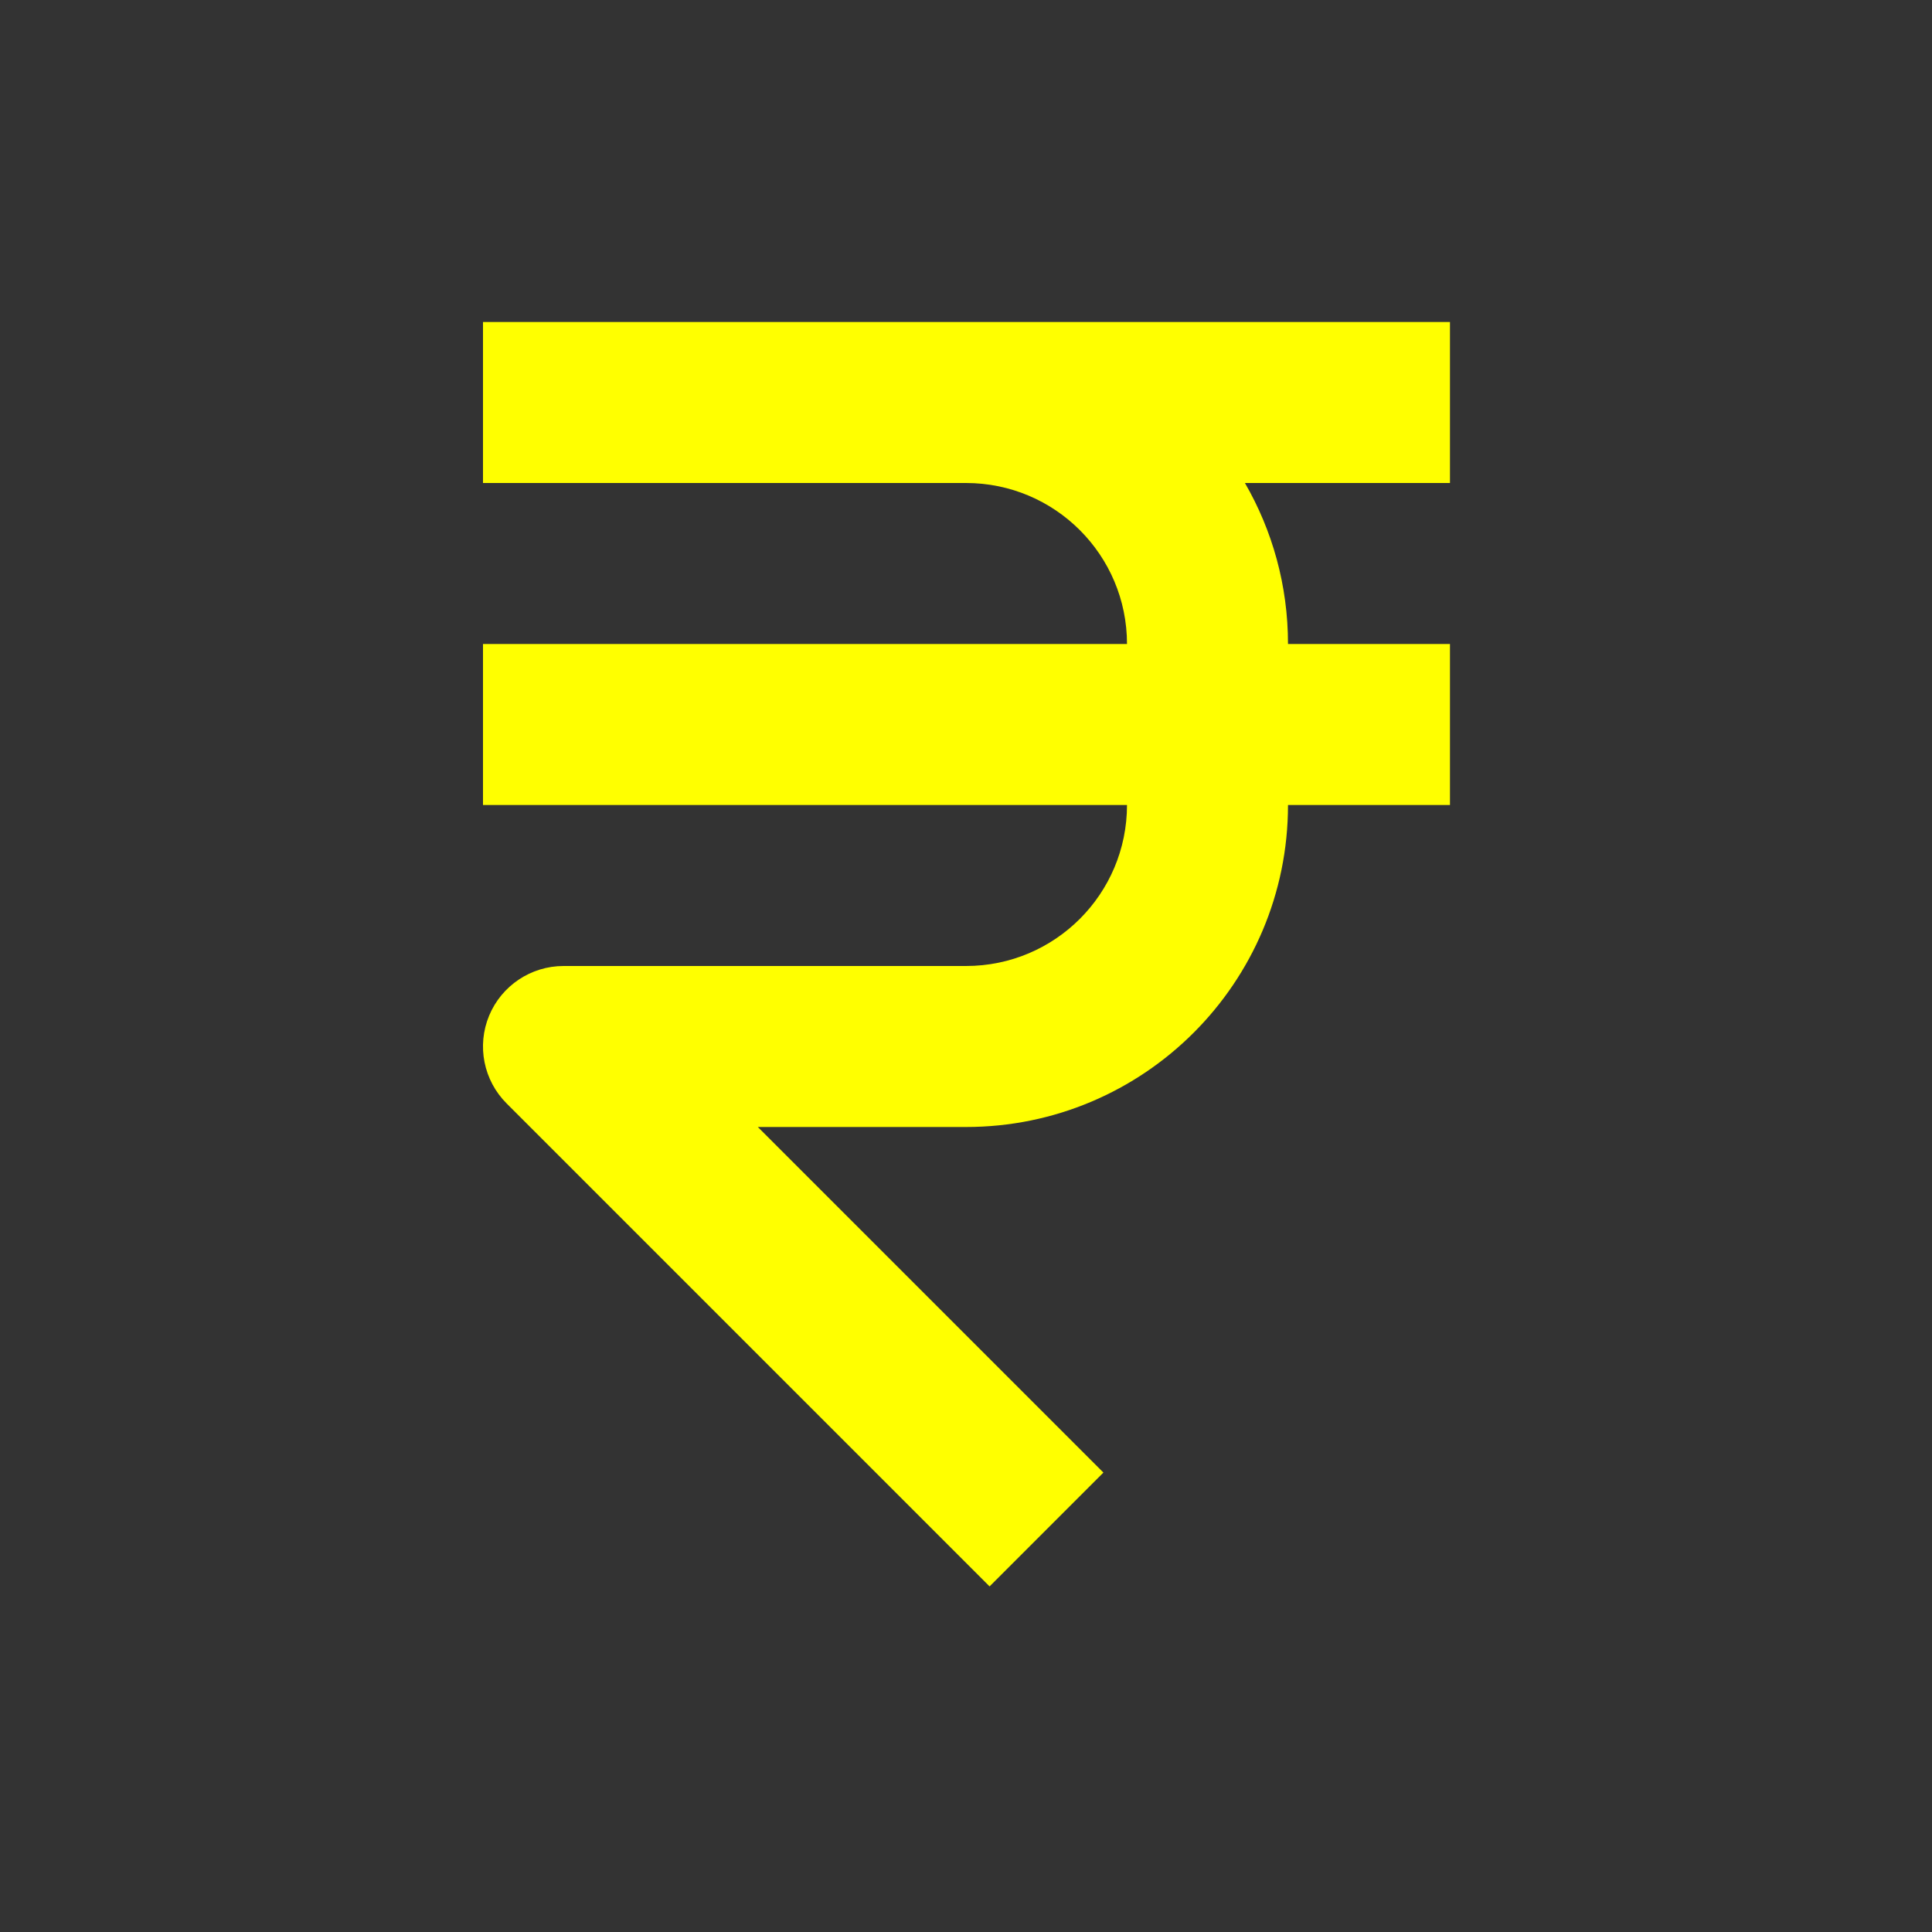 <svg xmlns="http://www.w3.org/2000/svg" width="24" height="24" fill-rule="evenodd" stroke-linejoin="round" stroke-miterlimit="2" clip-rule="evenodd" id="rupee-sign"><rect width="100%" height="100%" fill="#333333" stroke="none"/><path fill="yellow" d="M610.012,376L598,376L598,378L604,378C605.105,378 606,378.895 606,380L606,380L598,380L598,382L606,382C606,383.105 605.105,384 604,384C604,384 599,384 599,384C598.596,384 598.231,384.244 598.076,384.617C597.921,384.991 598.007,385.421 598.293,385.707L604.293,391.707L605.707,390.293L601.414,386C601.414,386 604,386 604,386C606.209,386 608,384.209 608,382L608,382L610.012,382L610.012,380L608,380L608,380C608,379.271 607.805,378.588 607.465,378L610.012,378L610.012,376Z" transform="translate(-592 -372)"></path></svg>